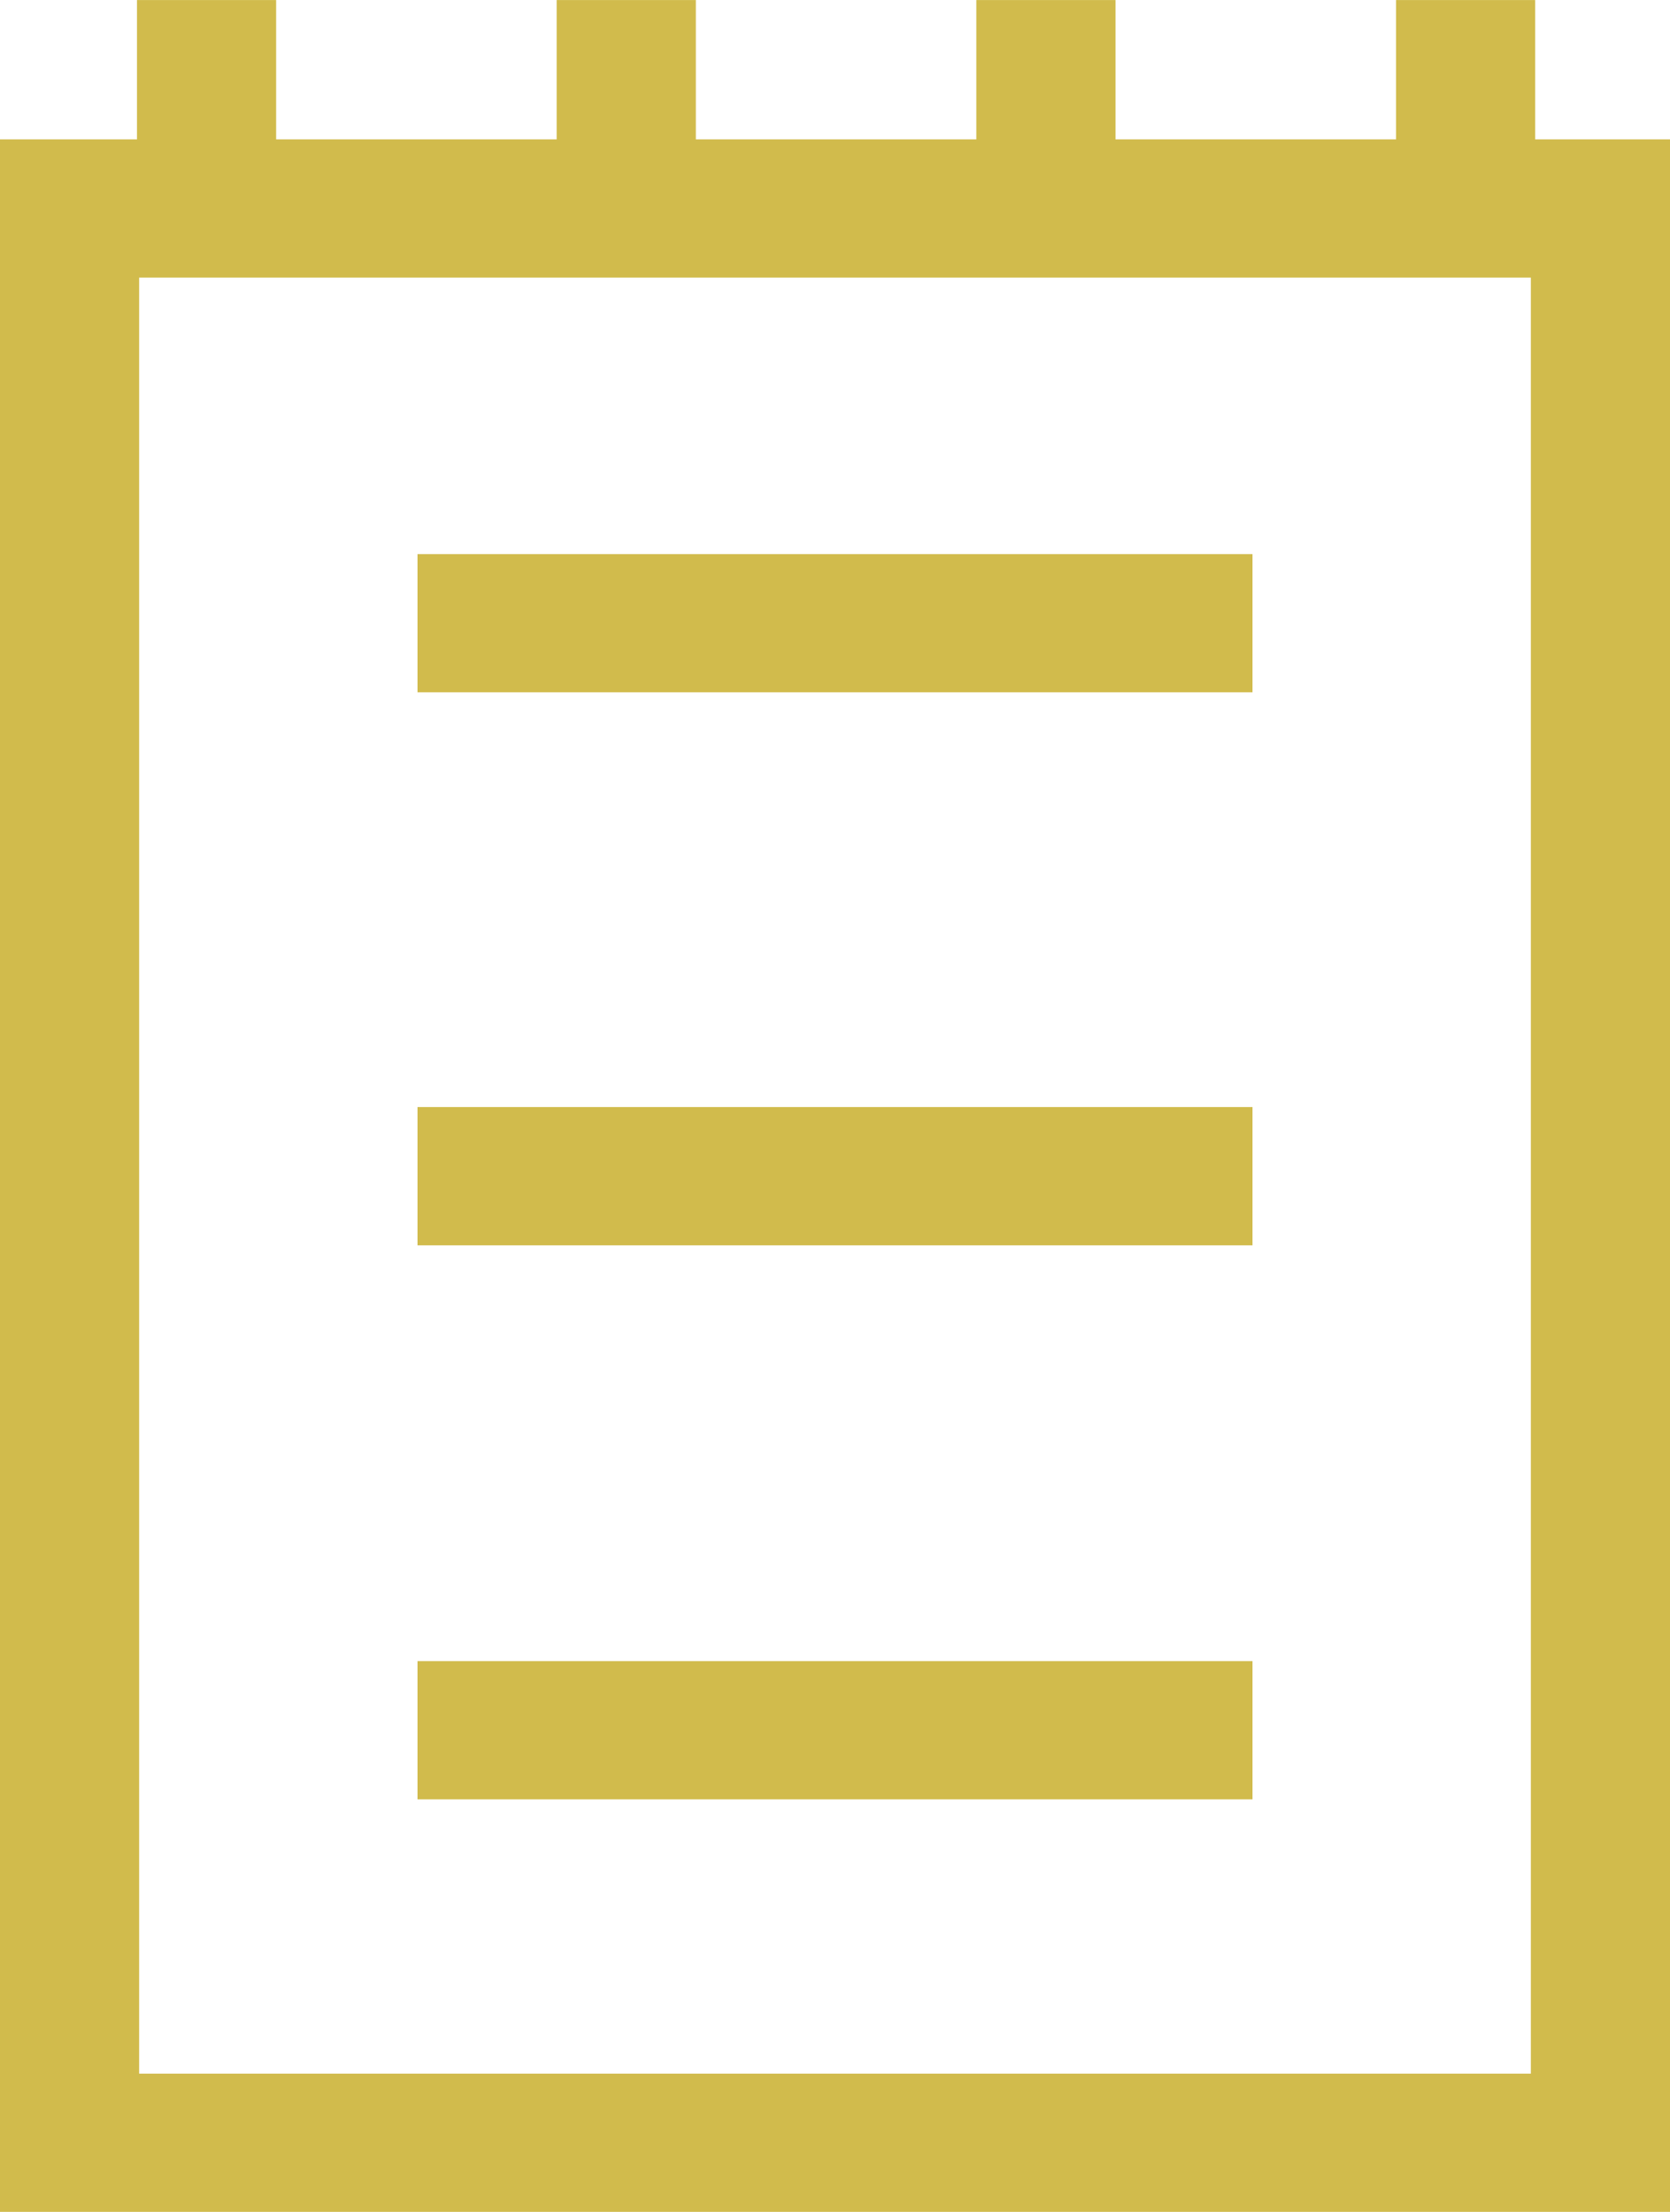<svg width="37" height="49" viewBox="0 0 37 49" fill="none" xmlns="http://www.w3.org/2000/svg">
<path d="M34.013 3.087H37V49.001H0V3.087H3.035V0.001H6.118V3.087H12.333V0.001H15.417V3.087H21.631V0.001H24.715V3.087H30.93V0.001H34.013V3.087ZM33.917 45.938V6.15H3.083V45.938H33.917ZM27.75 12.275V15.337H9.25V12.275H27.75ZM9.25 39.861V36.799H27.75V39.861H9.25ZM9.25 27.587V24.525H27.75V27.587H9.25Z" fill="#D1BB4C"/>
</svg>
